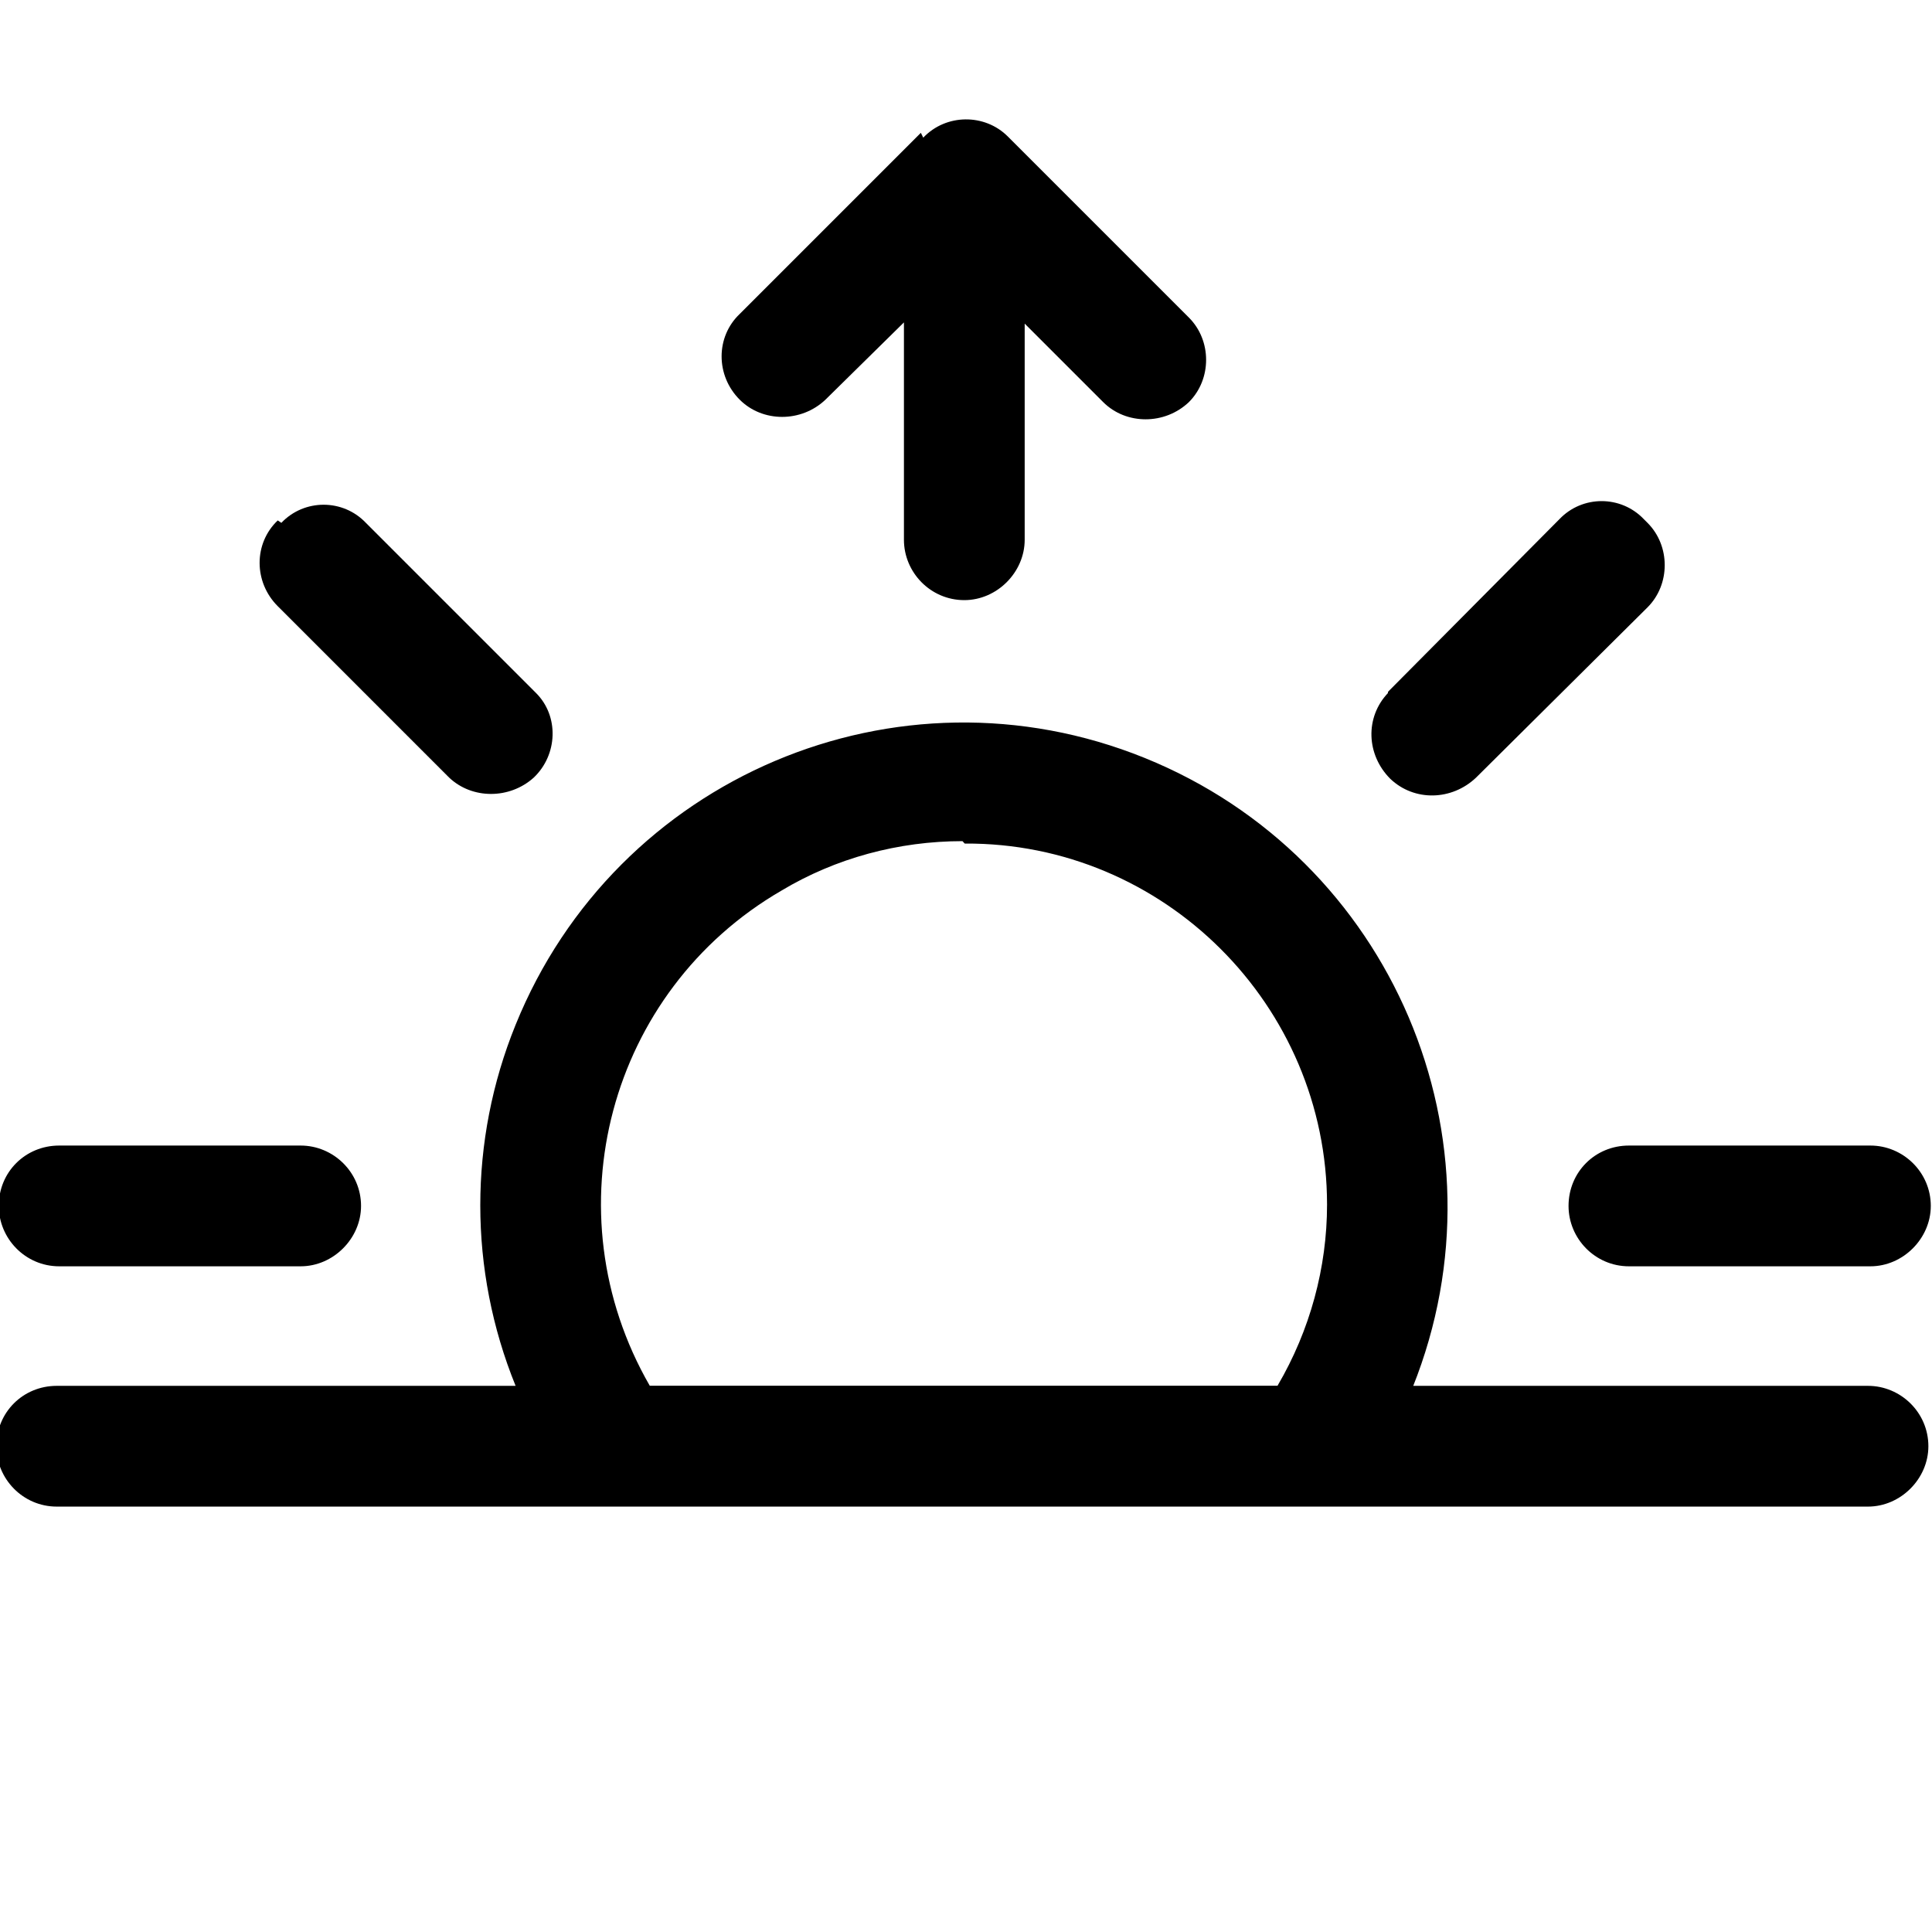 <svg viewBox="0 0 16 16" xmlns="http://www.w3.org/2000/svg"><path d="M7.646 1.14v0c.19-.2.51-.2.7-.01 0 0 0 0 0 0l1.5 1.5v0c.19.19.19.51 0 .7 -.2.19-.52.19-.71 0l-.65-.65v1.79 0c0 .27-.23.5-.5.5 -.28 0-.5-.23-.5-.5v-1.8l-.65.64v0c-.2.19-.52.19-.71 0 -.2-.2-.2-.52 0-.71l1.5-1.5ZM2.33 4.33v0c.19-.2.51-.2.7 0l1.41 1.41v0c.19.19.18.51-.02.7 -.2.18-.51.18-.7 0L2.3 5.02H2.3c-.2-.2-.2-.52 0-.71Zm11.314 0v0c.19.19.19.51 0 .7l-1.42 1.41v0c-.2.19-.51.2-.71.01 -.2-.2-.21-.51-.02-.71 0-.01 0-.01.01-.02l1.41-1.42v0c.19-.2.51-.2.7 0ZM7.99 6.987v-.001c1.65-.01 3 1.34 3 2.99 0 .52-.14 1.04-.41 1.5H5.381v0c-.83-1.44-.34-3.27 1.09-4.1 .45-.27.97-.41 1.5-.41Zm3.71 4.5v0c.82-2.05-.17-4.38-2.22-5.21 -2.05-.83-4.38.16-5.21 2.21 -.39.96-.39 2.03 0 2.99H.47v0c-.28 0-.5.22-.5.5 0 .27.22.5.5.5h15v0c.27 0 .5-.23.5-.5 0-.28-.23-.5-.5-.5h-3.79Zm-11.71-1.5v0c-.001-.28.22-.5.5-.5h2v0c.27 0 .5.22.5.5 0 .27-.23.5-.5.5h-2v0c-.28 0-.5-.23-.5-.5Zm13 0v0c0-.28.22-.5.5-.5h2v0c.27 0 .5.22.5.5 0 .27-.23.5-.5.5h-2v0c-.28 0-.5-.23-.5-.5Z"/></svg>